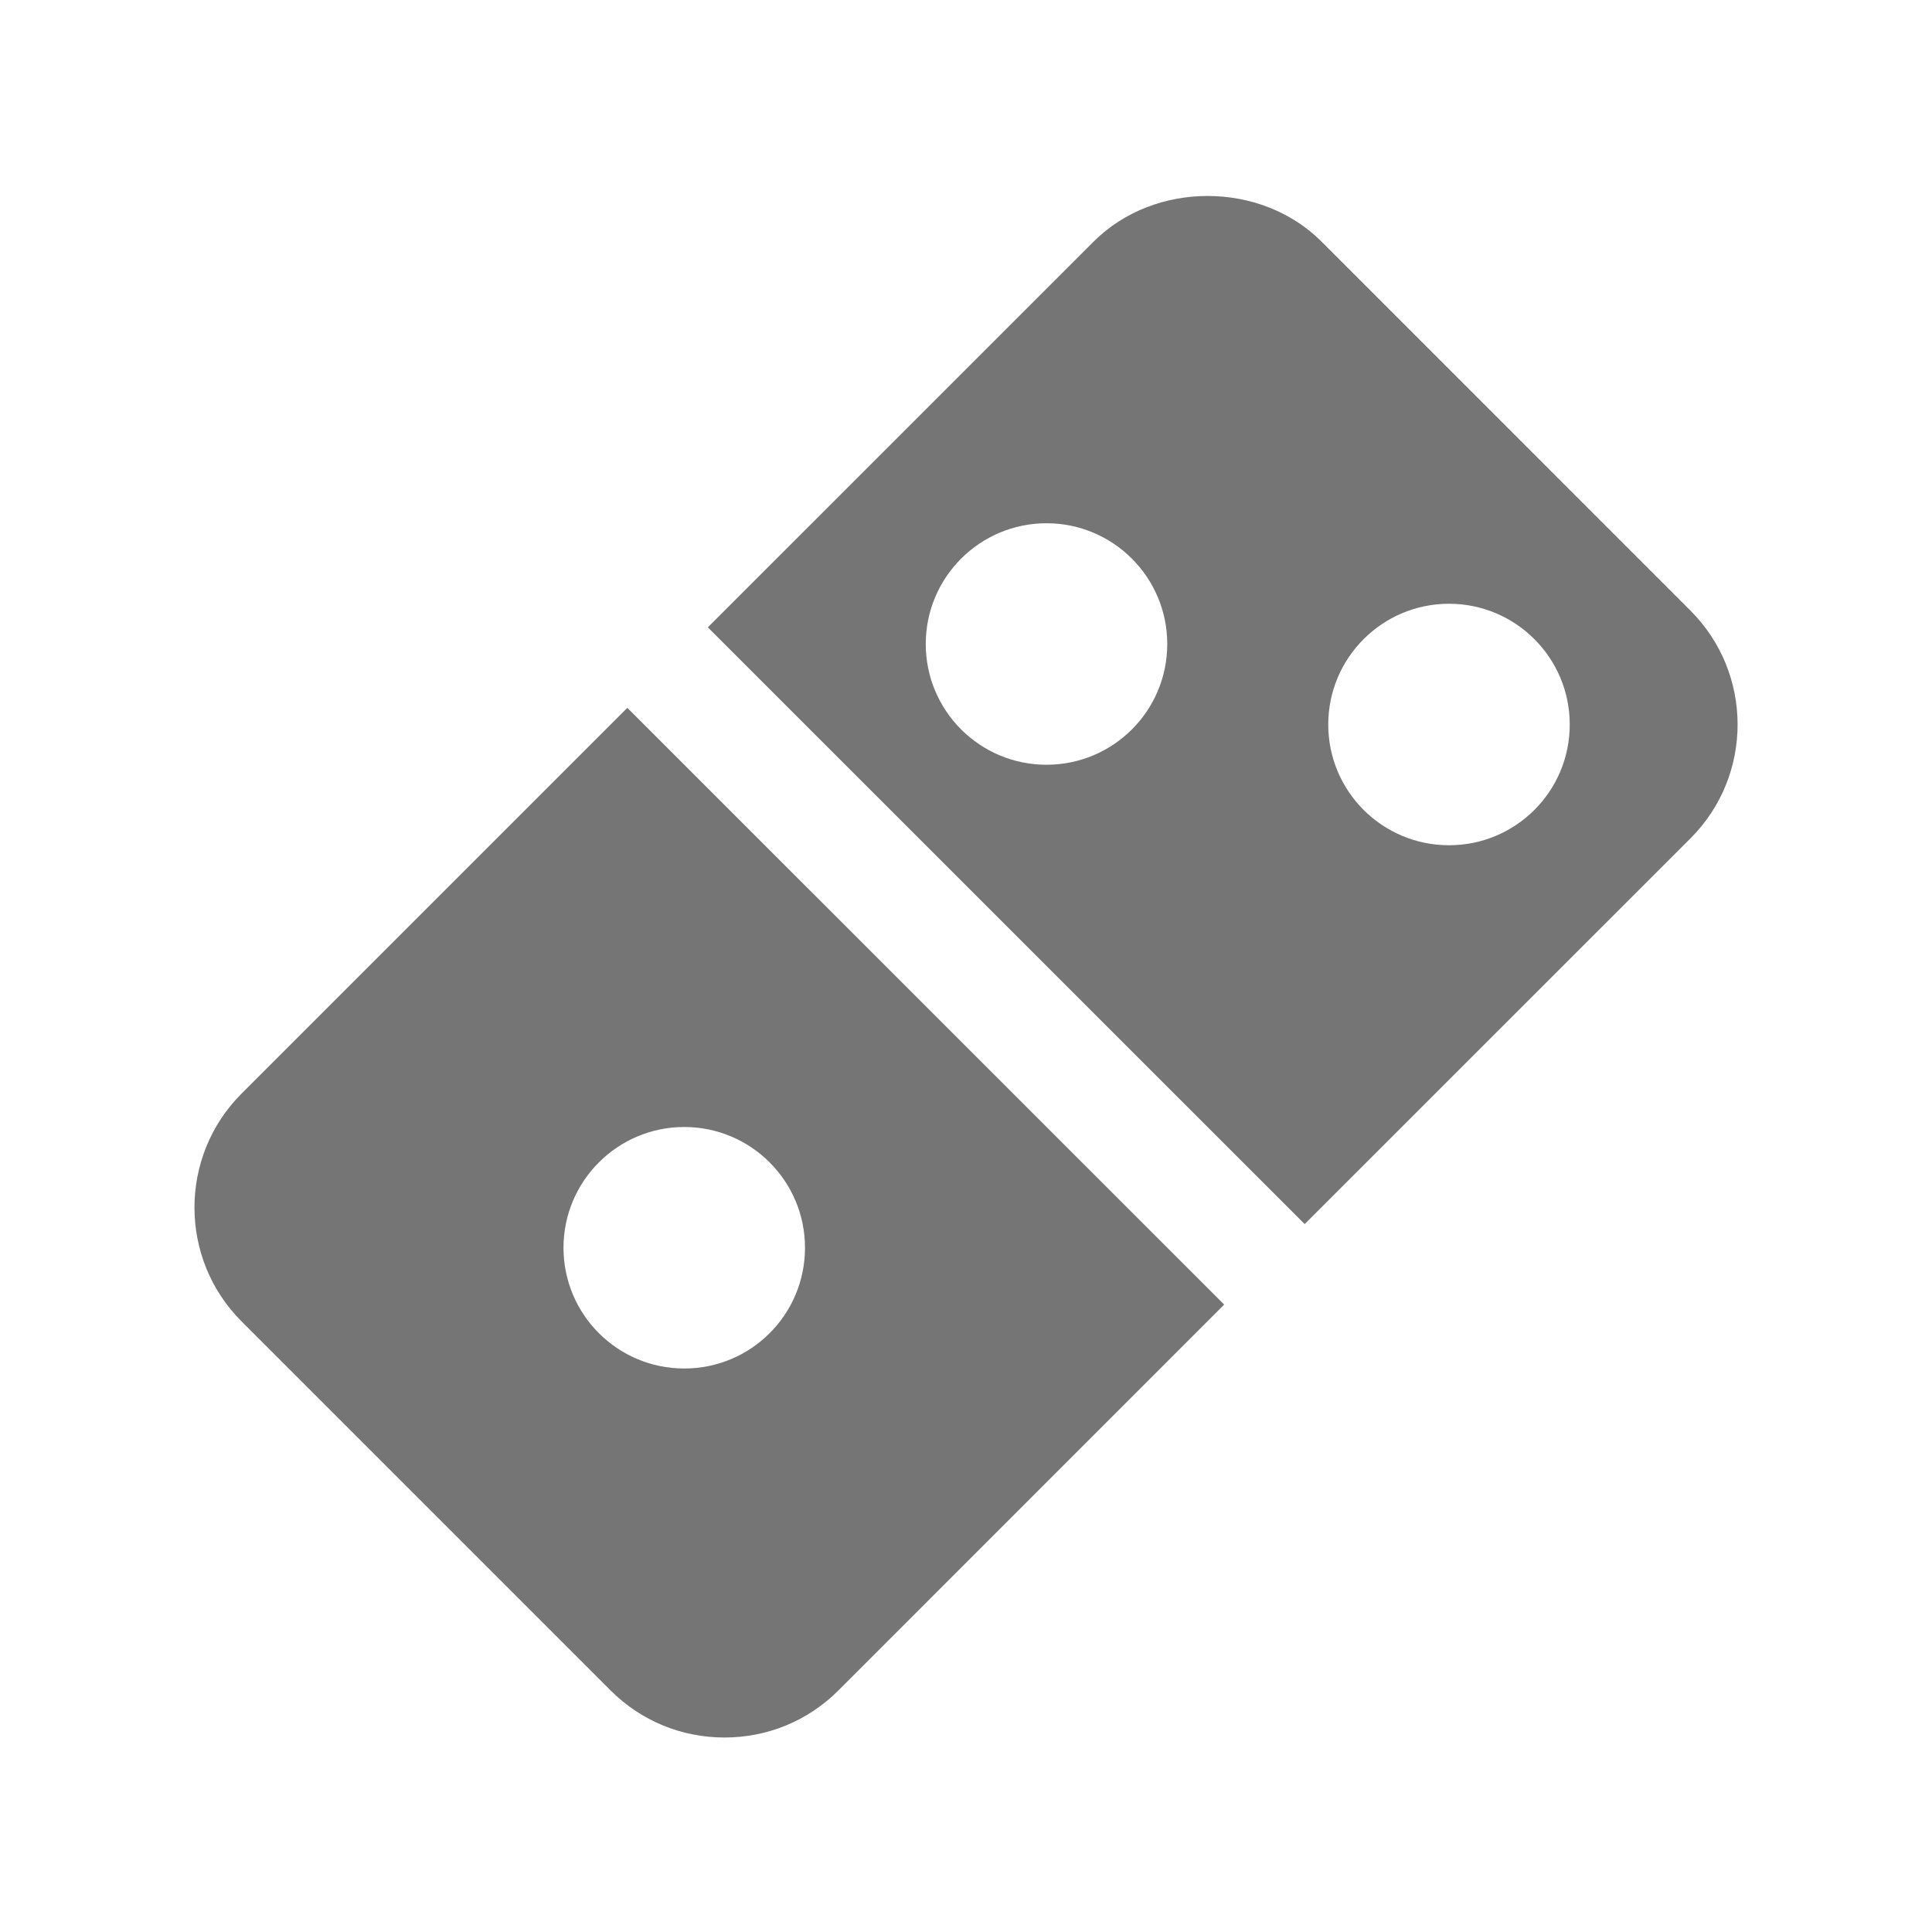 <?xml version="1.0" encoding="utf-8"?>
<!-- Generator: Adobe Illustrator 17.1.0, SVG Export Plug-In . SVG Version: 6.00 Build 0)  -->
<!DOCTYPE svg PUBLIC "-//W3C//DTD SVG 1.1//EN" "http://www.w3.org/Graphics/SVG/1.1/DTD/svg11.dtd">
<svg version="1.1" xmlns="http://www.w3.org/2000/svg" xmlns:xlink="http://www.w3.org/1999/xlink" x="0px" y="0px" width="24px"
	 height="24px" viewBox="0 0 24 24" enable-background="new 0 0 24 24" xml:space="preserve">
<g id="Frame_-_24px">
	<rect x="0.001" y="0.002" fill="none" width="24" height="24"/>
</g>
<g id="Filled_Icons">
	<g>
		<path fill="#757575" d="M21,7.586L16.415,3c-0.754-0.754-2.074-0.754-2.828,0L8.793,7.793l7.414,7.413L21,10.414
			C21.78,9.635,21.78,8.365,21,7.586z M13,9.5c-0.828,0-1.5-0.67-1.5-1.5c0-0.828,0.672-1.5,1.5-1.5c0.828,0,1.5,0.672,1.5,1.5
			C14.5,8.83,13.829,9.5,13,9.5z M18,10.5c-0.828,0-1.5-0.67-1.5-1.5c0-0.828,0.672-1.5,1.5-1.5s1.5,0.672,1.5,1.5
			C19.5,9.83,18.829,10.5,18,10.5z"/>
		<path fill="#757575" d="M7.793,8.793L3,13.586c-0.779,0.779-0.779,2.049,0,2.828L7.586,21C7.963,21.377,8.465,21.584,9,21.584
			c0.535,0,1.037-0.207,1.414-0.584l4.793-4.794L7.793,8.793z M8.5,17c-0.828,0-1.5-0.67-1.5-1.5c0-0.828,0.672-1.5,1.5-1.5
			s1.5,0.672,1.5,1.5C10,16.33,9.329,17,8.5,17z"/>
	</g>
</g>
</svg>
